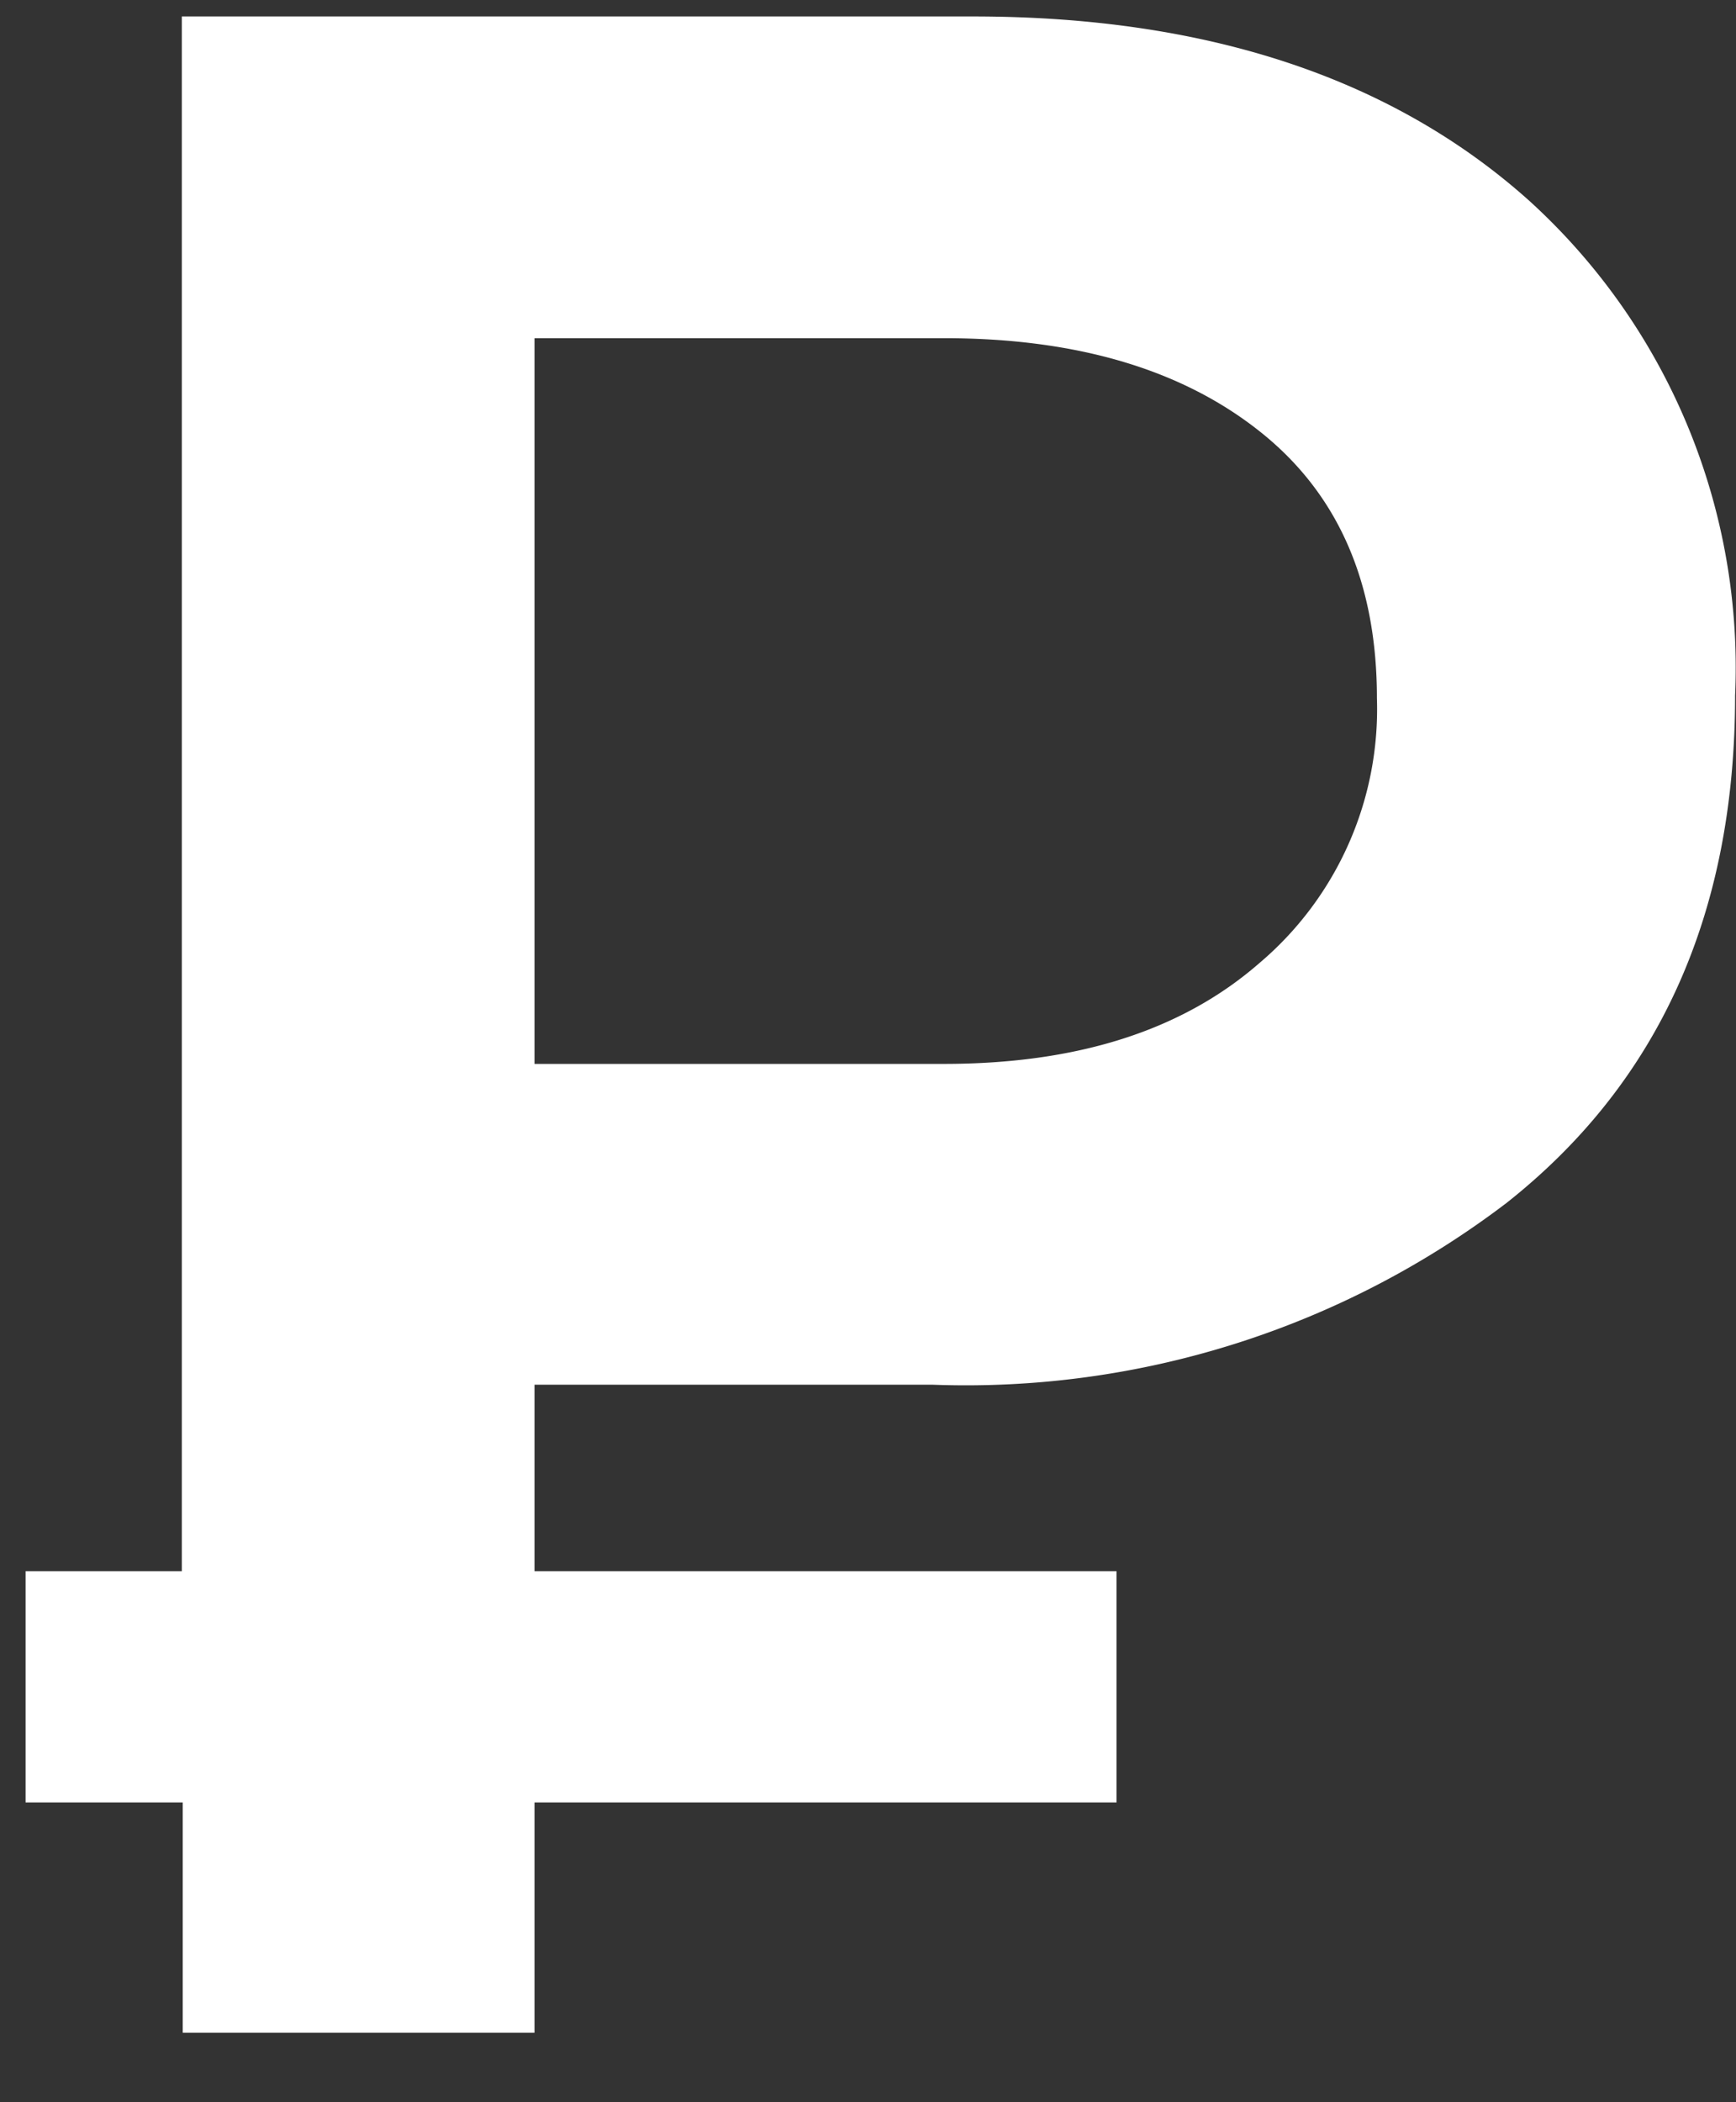 <svg xmlns="http://www.w3.org/2000/svg" xmlns:xlink="http://www.w3.org/1999/xlink" width="19" height="23" viewBox="0 0 19 23"><rect x="0" y="0" width="19" height="23" fill="#333333" stroke="none"/><defs><path id="ayoma" d="M845 578.24v-2.52h-1.72v-2.53h1.71v-17.01h8.66c2.55 0 4.58.67 6.08 2.01a6.9 6.9 0 0 1 2.26 5.42c0 2.38-.83 4.23-2.5 5.55a9.77 9.77 0 0 1-6.28 1.99h-4.36v2.04h6.37v2.53h-6.37v2.52zm3.85-10.6h4.48c1.45 0 2.6-.36 3.45-1.1a3.64 3.64 0 0 0 1.29-2.9c0-1.26-.42-2.23-1.27-2.91-.85-.68-2-1.03-3.47-1.03h-4.48z"/></defs><g><g transform="translate(-843 -556)"><use fill="#fff" xlink:href="#ayoma"/></g></g></svg>